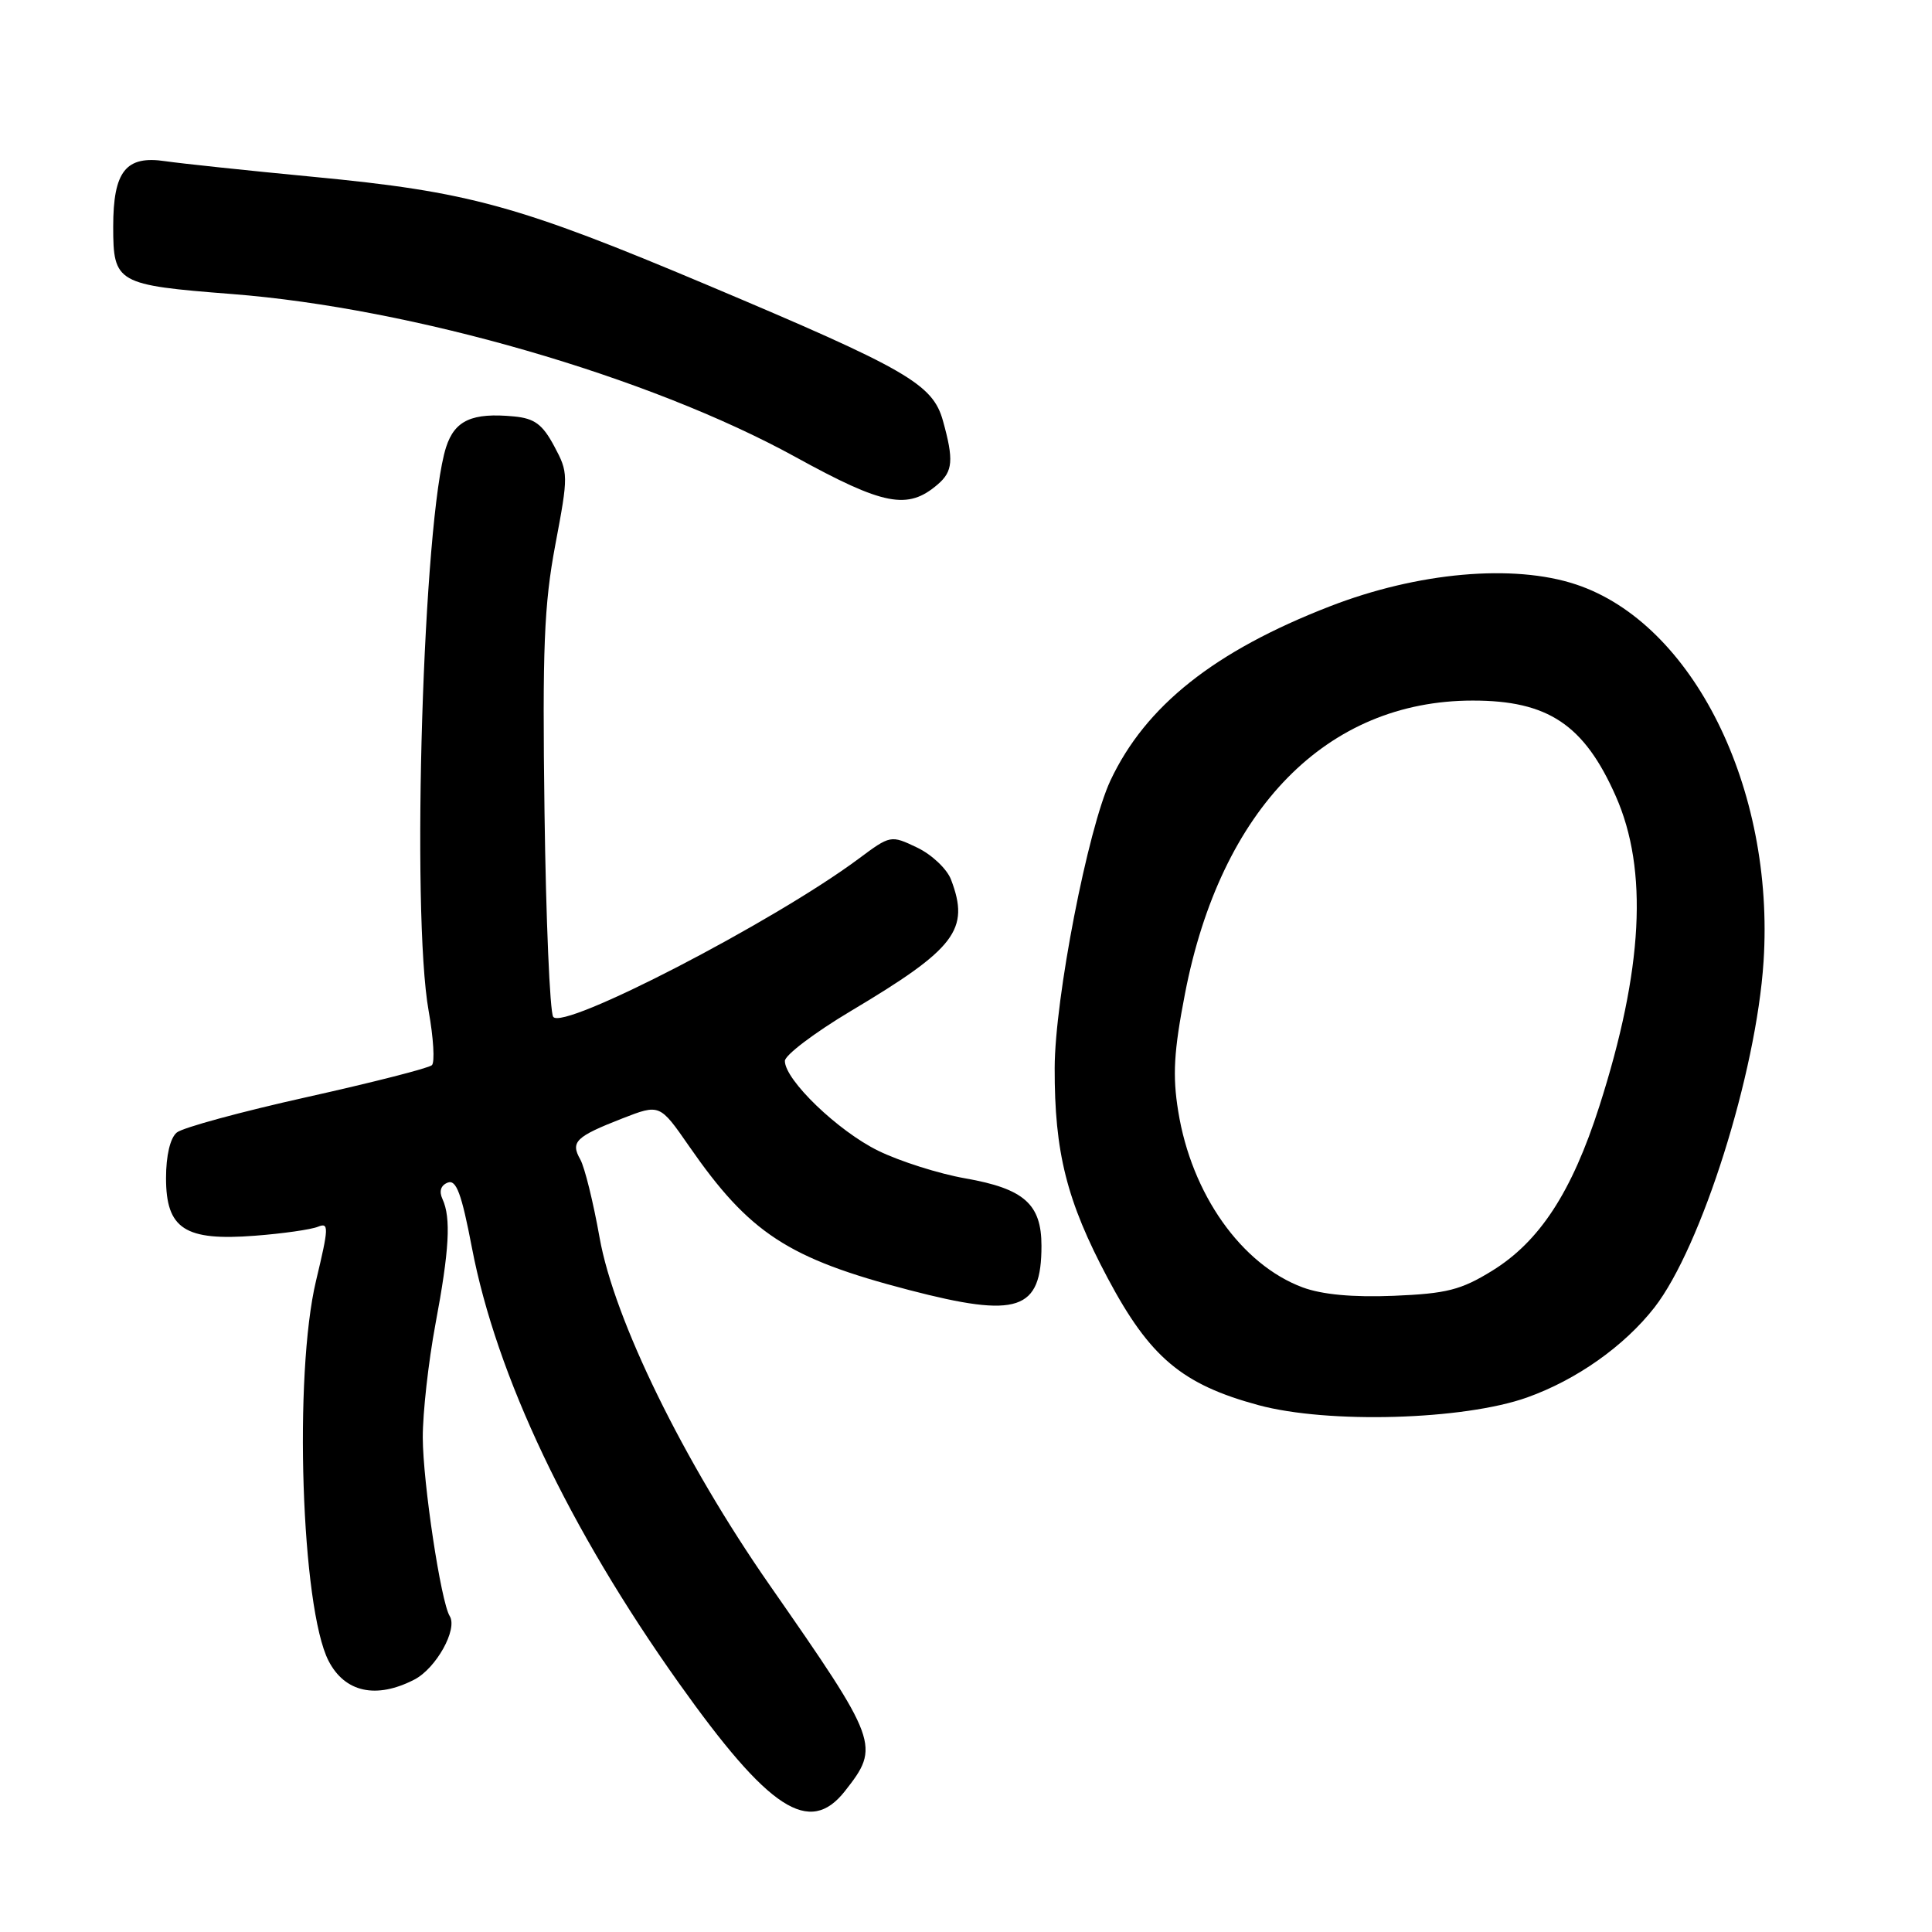 <?xml version="1.0" encoding="UTF-8" standalone="no"?>
<!DOCTYPE svg PUBLIC "-//W3C//DTD SVG 1.1//EN" "http://www.w3.org/Graphics/SVG/1.1/DTD/svg11.dtd" >
<svg xmlns="http://www.w3.org/2000/svg" xmlns:xlink="http://www.w3.org/1999/xlink" version="1.1" viewBox="0 0 256 256">
 <g >
 <path fill="currentColor"
d=" M 111.95 237.34 C 116.66 231.35 116.47 230.85 101.96 210.00 C 90.56 193.62 81.38 174.85 79.45 164.00 C 78.62 159.32 77.47 154.66 76.89 153.63 C 75.57 151.30 76.27 150.62 82.46 148.20 C 87.42 146.27 87.42 146.27 91.31 151.88 C 99.30 163.41 104.41 166.76 120.44 170.93 C 134.90 174.70 138.00 173.67 138.00 165.07 C 138.00 159.55 135.70 157.51 127.91 156.14 C 124.42 155.53 119.23 153.88 116.37 152.48 C 111.05 149.88 104.00 143.10 104.00 140.58 C 104.00 139.81 107.94 136.83 112.75 133.96 C 126.63 125.69 128.54 123.18 126.02 116.56 C 125.49 115.15 123.46 113.23 121.53 112.31 C 118.03 110.64 117.99 110.65 113.76 113.80 C 102.51 122.16 74.53 136.64 73.30 134.73 C 72.86 134.06 72.34 121.84 72.15 107.59 C 71.86 85.88 72.09 80.14 73.58 72.20 C 75.33 62.94 75.32 62.64 73.43 59.11 C 71.88 56.22 70.83 55.44 68.11 55.18 C 62.56 54.65 60.26 55.69 59.11 59.25 C 56.08 68.69 54.46 120.91 56.80 133.97 C 57.44 137.53 57.63 140.76 57.23 141.14 C 56.83 141.53 49.37 143.43 40.67 145.37 C 31.96 147.31 24.19 149.42 23.42 150.07 C 22.55 150.79 22.00 153.13 22.00 156.10 C 22.00 162.84 24.50 164.46 33.78 163.74 C 37.47 163.46 41.23 162.92 42.13 162.55 C 43.60 161.95 43.57 162.63 41.88 169.69 C 38.90 182.14 39.92 213.08 43.54 220.08 C 45.70 224.26 49.86 225.16 54.91 222.55 C 57.79 221.06 60.67 215.89 59.59 214.14 C 58.42 212.26 56.04 196.44 56.02 190.50 C 56.01 187.20 56.77 180.45 57.69 175.50 C 59.54 165.66 59.78 161.37 58.63 158.88 C 58.15 157.84 58.41 157.06 59.33 156.70 C 60.46 156.27 61.16 158.16 62.53 165.32 C 65.78 182.30 75.38 202.51 89.94 223.00 C 101.90 239.83 107.25 243.31 111.95 237.34 Z  M 202.35 185.17 C 208.91 182.83 215.23 178.36 219.22 173.25 C 225.44 165.26 232.72 142.19 233.68 127.41 C 235.18 104.44 224.31 82.58 208.82 77.44 C 200.54 74.69 187.85 75.82 176.20 80.35 C 160.92 86.28 151.79 93.53 147.14 103.42 C 144.15 109.80 139.77 132.31 139.75 141.50 C 139.72 152.71 141.34 159.14 146.78 169.37 C 152.36 179.86 156.63 183.45 166.76 186.19 C 175.97 188.68 193.93 188.17 202.35 185.17 Z  M 124.25 64.19 C 126.27 62.46 126.39 60.95 124.95 55.77 C 123.60 50.89 120.22 48.94 93.78 37.79 C 68.62 27.18 62.14 25.40 41.50 23.43 C 32.70 22.59 23.89 21.65 21.91 21.36 C 16.68 20.57 15.00 22.68 15.00 30.04 C 15.00 37.51 15.46 37.77 30.73 38.96 C 54.65 40.82 86.01 49.89 105.38 60.54 C 117.11 66.99 120.28 67.61 124.25 64.19 Z  M 172.62 170.59 C 164.49 167.57 157.88 158.22 156.12 147.25 C 155.35 142.51 155.54 139.29 157.02 131.65 C 161.77 107.15 175.81 92.84 195.13 92.83 C 205.12 92.82 209.91 96.02 214.10 105.50 C 218.42 115.26 217.72 128.49 211.92 146.59 C 208.28 157.96 204.00 164.52 197.69 168.40 C 193.58 170.93 191.68 171.41 184.69 171.70 C 179.27 171.92 175.19 171.54 172.62 170.59 Z "/>
</g>
</svg>